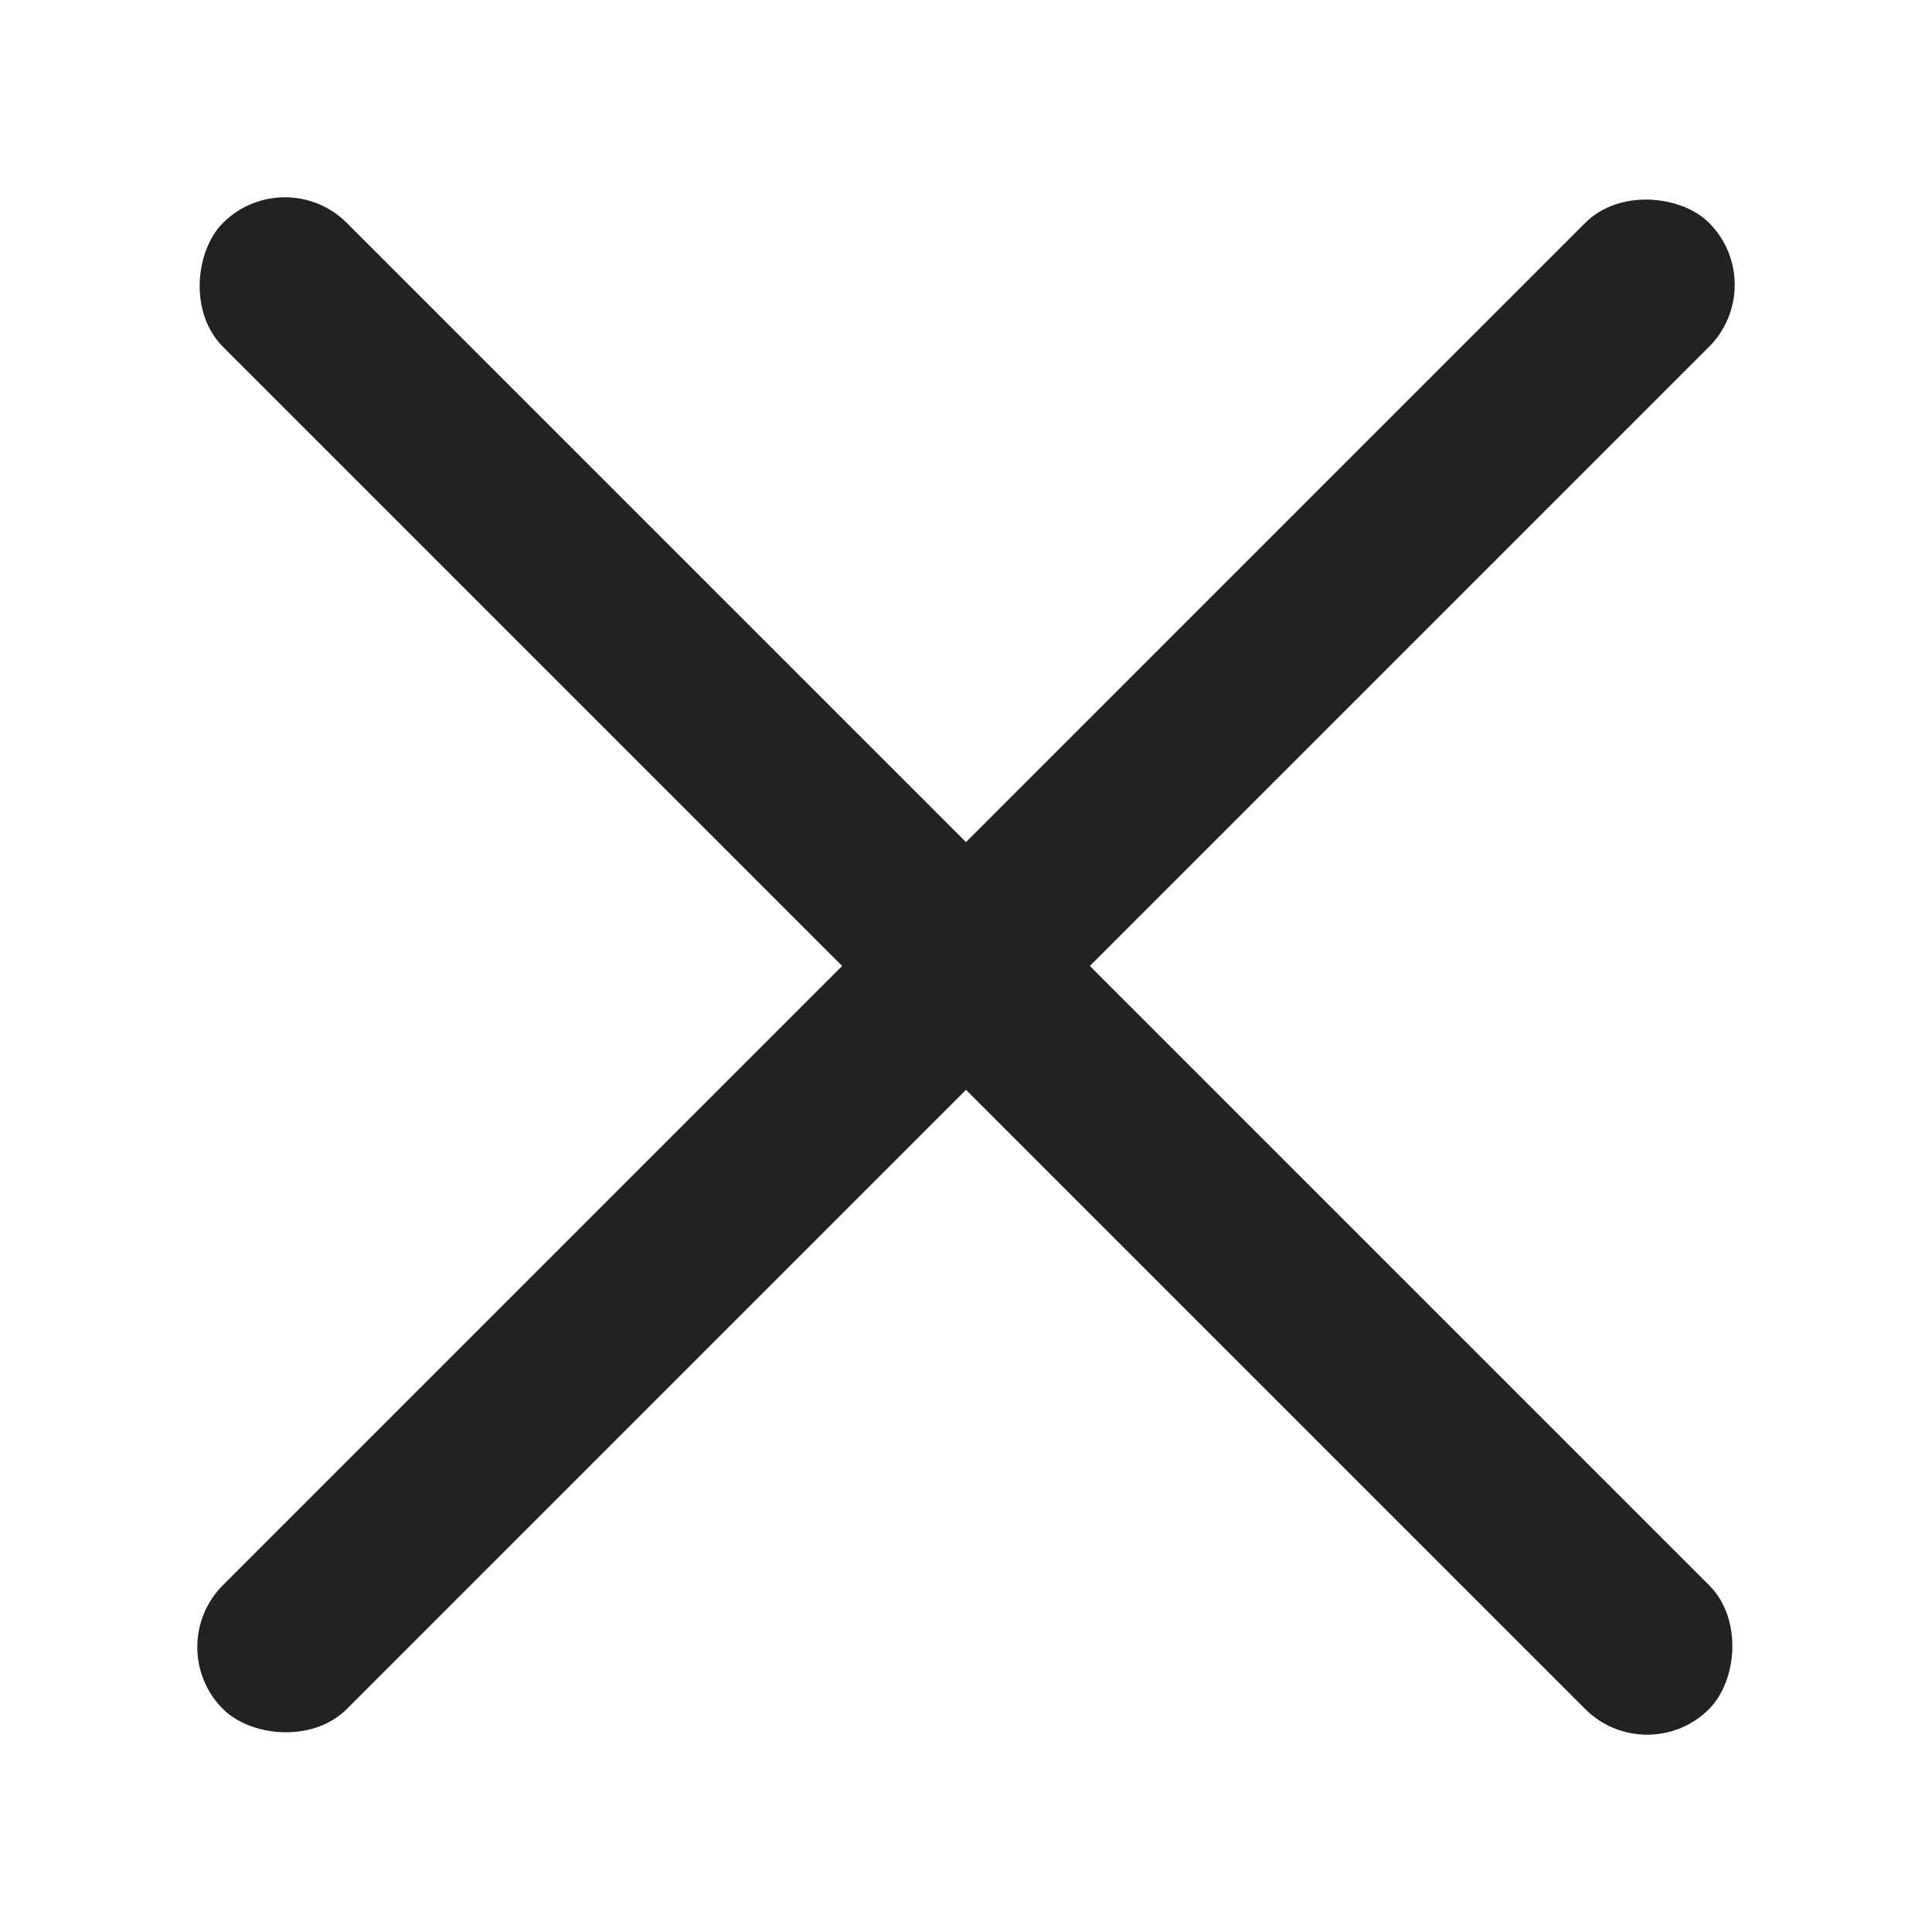 <svg width="24" height="24" viewBox="0 0 24 24" fill="none" xmlns="http://www.w3.org/2000/svg"><rect x="3.539" y="2" width="26.108" height="2.176" rx="1.088" transform="rotate(45 3.539 2)" fill="#222"/><rect x="22" y="3.538" width="26.108" height="2.176" rx="1.088" transform="rotate(135 22 3.538)" fill="#222"/></svg>
